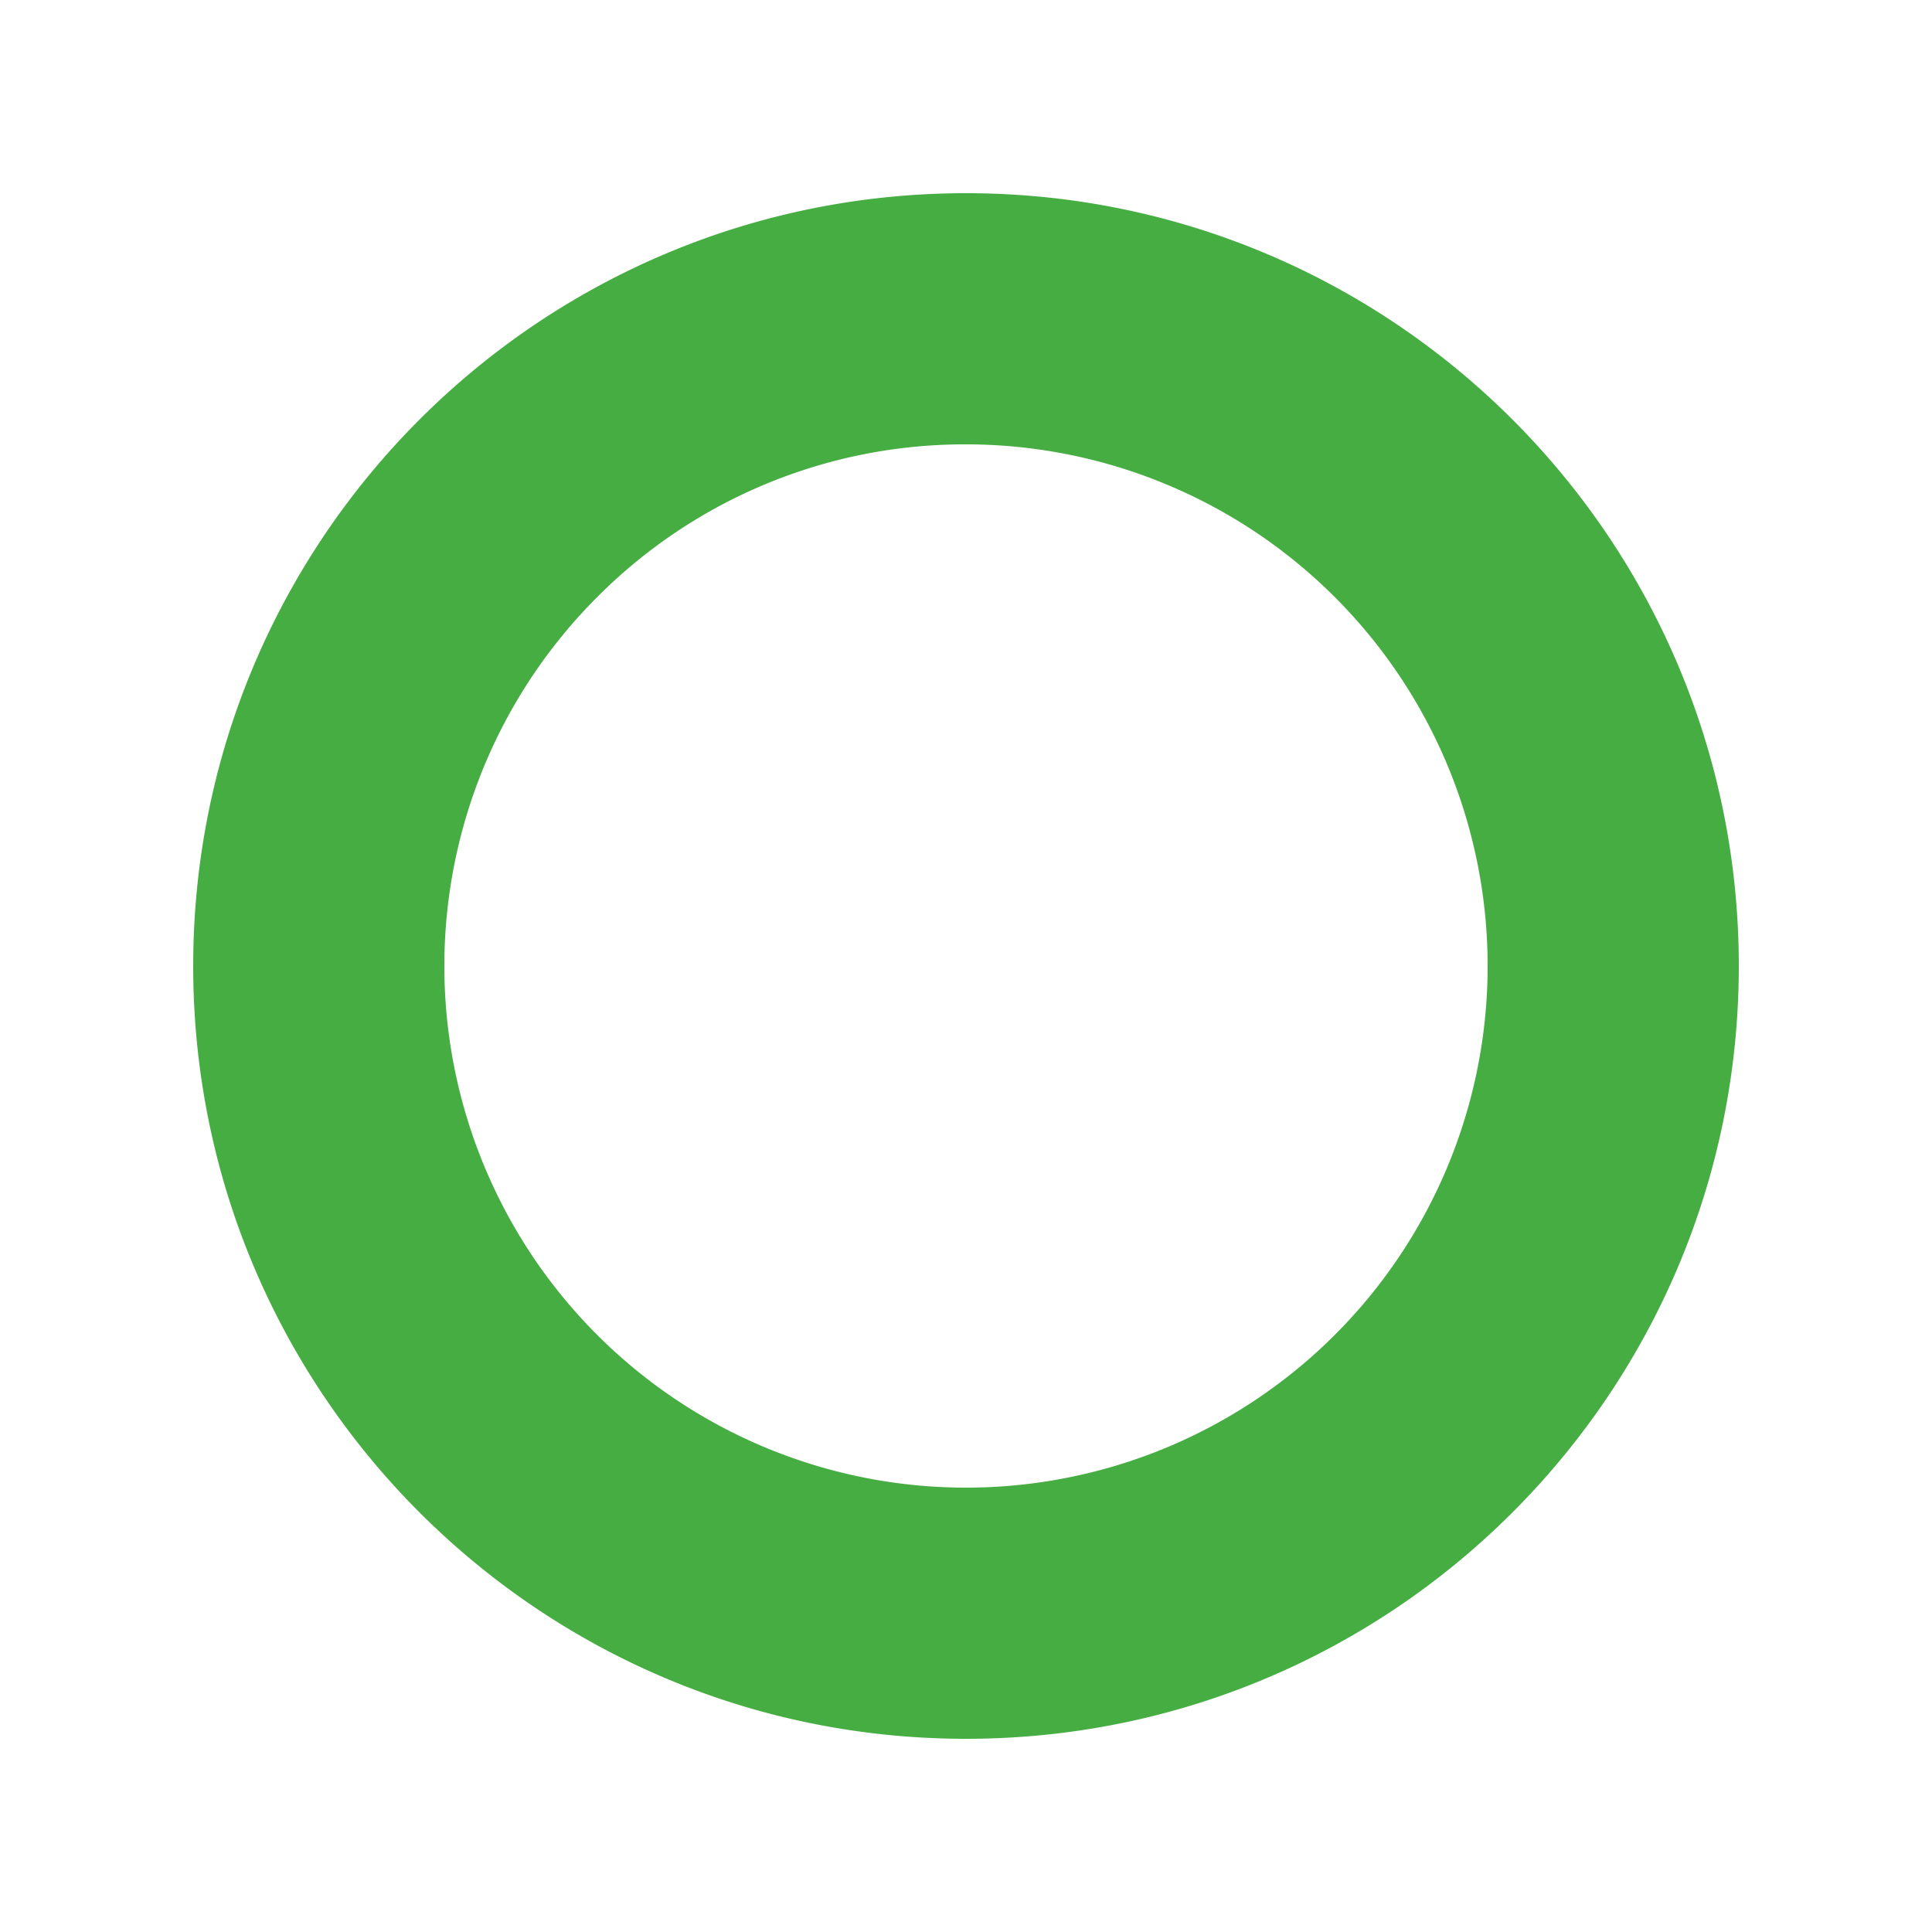<svg id="Layer_1" data-name="Layer 1" xmlns="http://www.w3.org/2000/svg" viewBox="0 0 500 500"><defs><style>.cls-1{fill:#46ad42;}</style></defs><title>O</title><path class="cls-1" d="M250,115a135,135,0,1,1-95.46,39.54A134.11,134.11,0,0,1,250,115m0-65C139.54,50,50,139.54,50,250s89.54,200,200,200,200-89.54,200-200S360.46,50,250,50Z"/></svg>